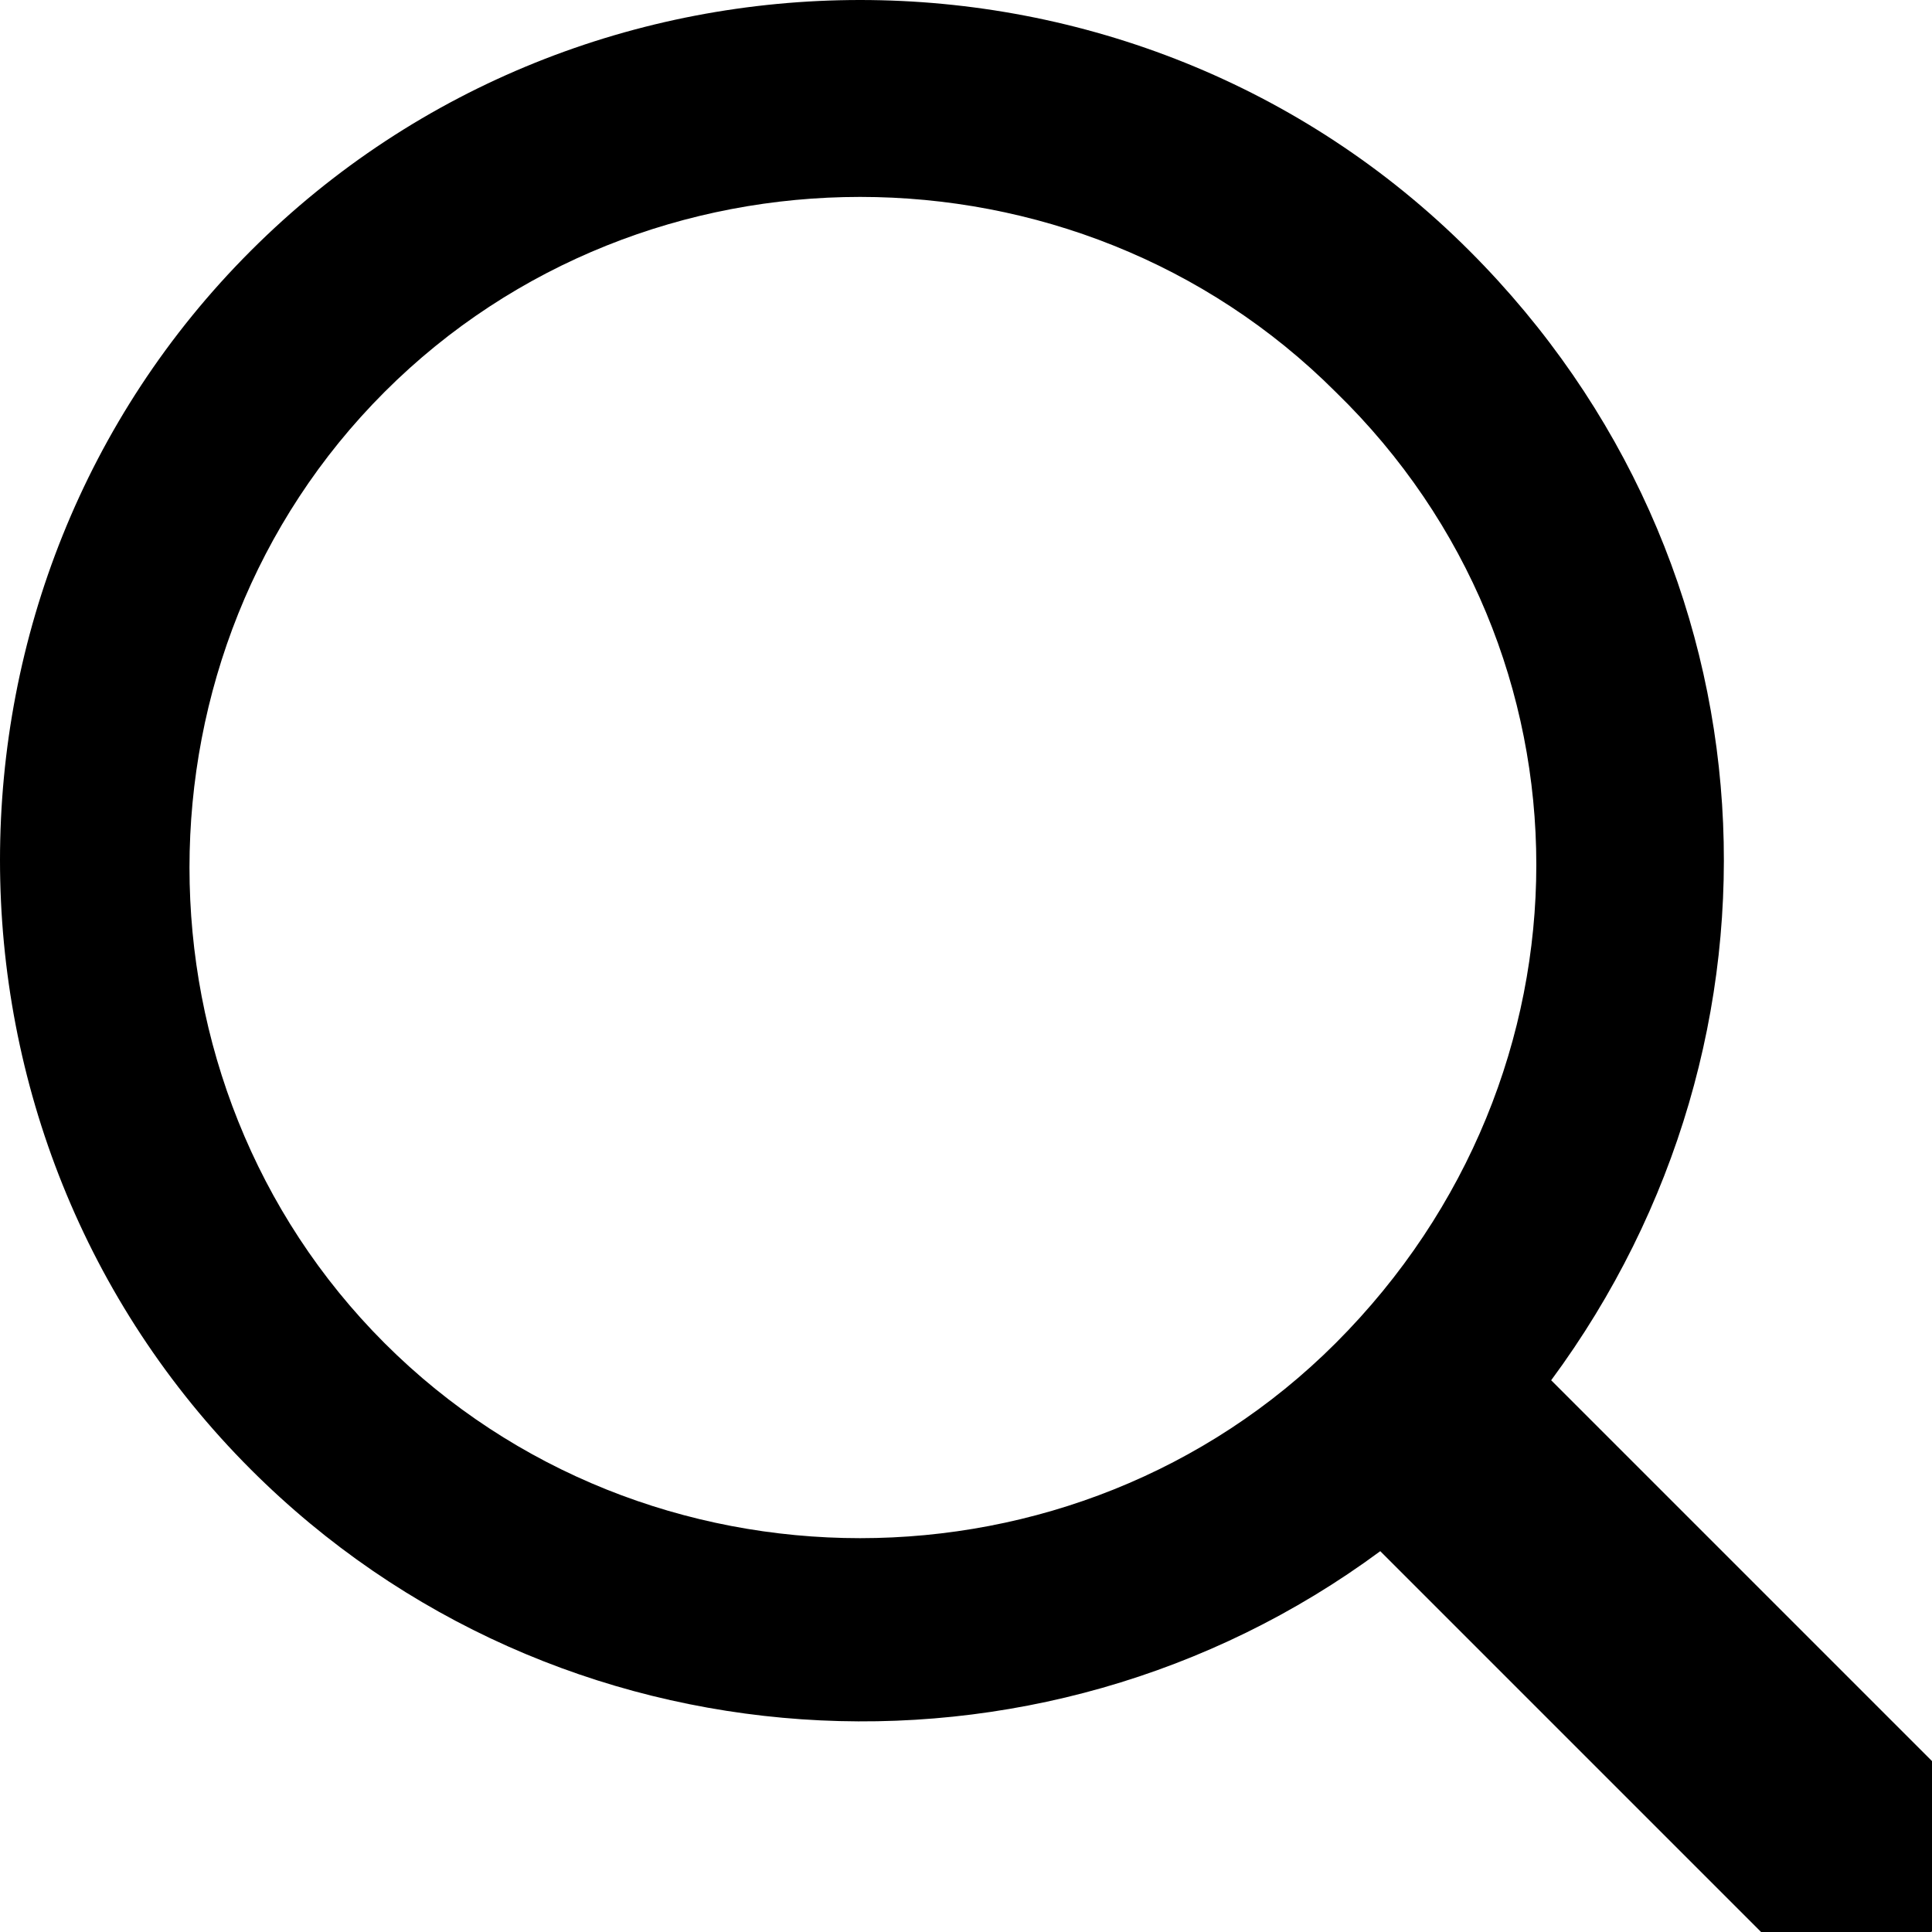 <svg xmlns="http://www.w3.org/2000/svg" xmlns:xlink="http://www.w3.org/1999/xlink" version="1.1" style="" xml:space="preserve" width="26" height="26"><rect id="backgroundrect" width="100%" height="100%" x="0" y="0" fill="none" stroke="none"/>
<style type="text/css">
	.st0{fill-rule:evenodd;clip-rule:evenodd;}
</style>

<g class="currentLayer" style=""><title>Layer 1</title><g id="svg_1" class="">
	<g id="svg_2">
		<path class="st0" d="M26.075,25.875 v-2.1 l-5.2,-5.2 c3.4,-4.6 3.1,-11 -1.1,-15.2 c-4.5,-4.5 -11.9,-4.5 -16.4,0 c-4.5,4.5 -4.5,11.9 0,16.4 c4.1,4.1 10.6,4.5 15.2,1.1 l5.3,5.3 h2 L26.075,25.875 zM17.975,18.075 c-3.5,3.5 -9.3,3.5 -12.8,0 c-3.5,-3.5 -3.5,-9.3 0,-12.8 c3.5,-3.5 9.3,-3.5 12.8,0 C21.575,8.775 21.575,14.475 17.975,18.075 z" id="svg_3"/>
	</g>
</g></g></svg>